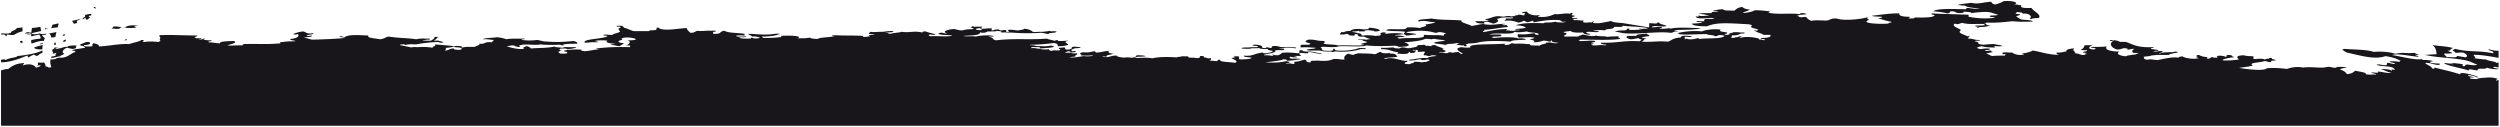 <svg viewBox="0 0 3700 188" xmlns="http://www.w3.org/2000/svg" fill-rule="evenodd" clip-rule="evenodd" stroke-linejoin="round" stroke-miterlimit="2"><path d="M209.194 59.102c.3.013.61.013.929.026 7.832 1.232-4.115 2.239 3.717 3.034 6.231-1.113 13.146-.808 20.532 0 .829-.57 1.917-1.086 3.474-1.457-1.353-1.192-1.756-2.186-1.045-3.114l-.602.04c3.248-1.722-1.403-2.954 0-5.551 16.377-.782 31.705.278 55.853.503.305 1.245-2.922 1.563-3.7 2.517l-.956.08.182.066c.978.358 2.177.808 2.513 1.391l.11-.026h7.43c2.159 1.59-2.867 1.219-3.668 2.027 5.784.238 4.915-1.365 9.252-1.524.403.954-2.065 1.126-1.823 2.014 4.386 0 5.43.874 11.174.517 2.398 1.987-6.147 1.033-3.745 3.034 6.993.106 10.418 1.206 16.759 1.51-.713-3.233 10.992-3.087 20.492-3.538 6.767 3.034-5.899 4.65-9.346 6.558 5.562.596 12.66-.318 22.36 0-.105-.888.403-1.577 1.894-2.014 25.276-.57 30.059.808 53.959-1.007v-2.027c4.673.371 4.872-.464 7.987-.517 2.873-.358 6.678-.636 10.771-.384l-.159-.106c1.497-.106 3.672-.013 3.805-.503-2.447-1.034-9.074-.914-7.473-3.021 10.434-.715 13.367-4.372 11.191-7.075-2.801.596-4.718.596-7.523 0 3.871-1.643 7.881-3.246 14.957-4.041 5.535.901 4.38 4.412 14.835 2.531 2.088 2.756-10.146 1.603-9.301 4.041 3.248.04 5.789-.106 7.479-.503 1.756 2.663-9.545 1.789-11.191 3.524 5.269.424 7.274 1.722 11.191 2.531 13.571-.106 43.696-1.497 48.391-2.531v-.503h-.912c-.513 0-.911-.106-.911-.252v-.013c-2.403-.265-5.208-.437-5.629-1.245 4.38-1.232 4.181.556 7.452 1.007 5.92-4.756 24.723-2.796 35.356-2.517-2.513 4.041 10.389 3.935 16.775 5.551 7.075-.61 7.743-2.968 13.063-4.041 15.731 2.544 27.346 1.868 40.962 4.041 3.093-.676 6.231-1.338 12.997-1.02l-.133.106c1.646-.066 3.159-.119 4.849-.119 1.558.013 2.829.371 2.779.795-.044.411-1.265.755-2.822.755h-.094c-.862-.013-1.795.013-2.779.053-.331.716-5.114.238-5.517.941 2.402.689 8.053.49 13.063.49l.155-.013c-.244-.146-.31-.291-.045-.464 2.36-1.272 4.96-2.928 4.474-4.439l-.159-.477 3.628-.146c1.05-.053 2.004.146 2.159.424.199.291-.558.556-1.58.583l-.198.013c-.05 1.577-2.453 3.167-4.718 4.412 1.066.583 8.589-.57 7.429.623 2.159.238 4.071.689 5.74 1.325.916.344.602.835-.663 1.073-.542.093-1.139.146-1.646.146-.917 0-1.851-.119-2.365-.331-.712-.265-1.755-.596-3.004-.755l.087.053c-8.826.199-23.204 1.736-31.638 3.538-9.302-.398-11.059-.291-16.797 1.007 1.8-1.815-8.341-.981-7.434 0 5.275 1.272 11.704 2.213 16.78 3.524 3.872-1.086 5.297-.358 11.146-.49 1.47-.053 11.859-.795 20.471.994-.514-2.146 5.672-2.491 3.717-5.035 9.23.861 18.979 1.577 27.966 2.531-1.889 2.531-9.677 1.842-13.058 3.021 4.27 1.113-.646 1.961 0 3.524 6.694-.358 5.32-2.928 13.058-3.021-1.308 1.696 3.12 1.842 7.434 2.014 4.071-.08 3.982-1.272 3.718-2.517l.623-.066c-2.114-.344-3.182-.649-4.143-1.113l-.199.159c-3.606-.212-8.031-.172-7.434-1.51 3.187-1.418 4.828-.477 11.153-.49v1.51l-.537-.053c.602.278 1.287.464 2.514.676l-.11-.133c5.981-1.497 9.501-.53 18.603-1.007.933-1.762 7.474-2.014 5.601-4.531 9.351 1.086 7.75-3.67 18.609-2.014 1.353-1.153 1.69-2.583 3.756-3.551-6.231-.159-8.28-1.444-16.818-.994 2.154-2.292 14.172-1.868 20.535-3.034 6.871.49 10.462 1.881 14.859 3.034 3.142-1.325 14.621-.782 26.082-1.02 2.313 1.643-6.033.384-3.718 2.014 8.147.994 15.018 1.033 22.365 0 3.673.517 6.473 1.272 9.252 2.027 18.515 1.338 27.282 1.245 44.707-.503 3.806.821 6.07 2.054 5.58 4.041-11.925.093-16.886.238-21.713 1.378.264.093.646.172 1.049.225.818.106 1.177.371.818.61-.309.159-.956.265-1.603.265-.22 0-.419-.026-.668-.04-1.668-.212-2.712-.623-3.468-.927l1.425-.238-.066-.013-1.802.252c-8.699.238-21.204.464-27.948-.503-12.196 1.921-20.984-1.643-31.639 1.51v.503l-.89.08c.244.119.486.238.642.358.359.199.646.384.961.517.64.252.398.583-.514.768-.403.053-.756.093-1.153.093-.647 0-1.292-.08-1.697-.238-.353-.146-.712-.371-1.066-.57h-.044c-4.27.159-2.027-1.457-5.585-1.51-4.717.053-6.522.927-9.306 1.51 6.236 1.616 15.603 4.704 26.082 3.538-4.27-1.285.557-3.206 3.738-4.028 3.492 1.153 5.766 2.663 5.562 3.524 10.655-1.034 26.569-.451 35.379-3.034-.066 1.603 7.633 1.113 10.638 1.895.867-.04 1.75-.079 2.468-.185h.155l-.227-.199c.785-1.113 9.169-.199 13.019-.49l-.133.093c.961-.053 1.844-.106 2.756-.119 1.558-.026 2.96.305 3.054.716.061.437-1.094.808-2.695.848-.403 0-.823.026-1.198.053-1.116 1.166-7.987.795-9.213 1.934.309-1.1-1.514-1.603-5.59-1.51l.072-.053c-.844.066-1.673.106-2.513.133-.115.013-.248.013-.403.013-.314 0-.646-.026-.956-.066-3.231.901-2.313 3.193 1.961 3.498-6.925.318-6.522 2.849-1.915 4.041 5.336.106 10.213.066 9.346-1.51 1.066-1.775-8.794-1.669-3.719-3.034 3.872-1.312 18.892-2.239 26.033-1.007-5.027.451 1.558 1.855 3.756 2.027 8.397-.768 13.71-2.345 22.321-3.034-3.182.026-4.739-.384-5.58-1.007 17.174-2.146 30.479-2.438 50.236-2.014v-2.531h-5.584c4.54-1.987 7.699-5.565 1.91-7.565 27.994.318 0-7.512-9.344-2.531 5.744 1.921-6.181 2.438-3.712 5.048 1.645.742 2.8 1.59 7.478 1.51-.602 1.868-4.607 2.796-5.612 4.558-6.187 0-6.386-1.643-13.014-1.524-1.673-1.616 4.828-1.033 5.606-2.014-8.992-.53-15.106-1.868-11.195-4.558-5.674-.676-14.931-.689-18.642.517.823.782 5.871.437 3.74 2.027-10.661-.782-8.655.331-18.609.49-4.27-5.777 26.596-5.247 33.512-9.579.513-1.325-7.225-.397-5.623-2.014 4.066-1.139 6.335.411 13.058 0 1.469-2.292 10.014-2.676 11.168-5.061-1.359-2.835-4.668-3.789.977-5.737l.028-.053c-.115-.225-.425-.517-.762-.848-.148-.172-.353-.331-.508-.517-.403 0-.846-.013-1.198-.013-.514 0-1.006 0-1.519-.013-1.287-.026-2.198-.318-2.159-.676.115-.344 1.226-.61 2.519-.596.398.013.845.013 1.242.026 1.381.013 2.829.013 4.076.185l1.0.119.221.291c.293.318.558.596.801.861.492.437.895.848 1.045 1.179l.072.172-.183.106c6.253 1.312 8.861 3.617 14.798 5.008h22.381c.874-2.332 8.948-.146 11.174-2.517v-.49l.757-.08c-.558-.451-.712-.795-.867-1.1l-.138-.252c-.155-.318.651-.61 1.762-.662 1.204-.053 2.248.159 2.447.477l.155.278c.087.199.248.398.447.623 9.611 3.657 27.076-.199 40.095-.808.801 3.206 3.358 4.982 5.584 7.062 7.364-.026 6.072-2.398 11.191-3.021 3.607 1.1 12.063-.583 20.007-.026l2.248-.199c1.711-.159 3.468.093 4.026.543.553.451-.359.927-2.027 1.087l-1.894.159c.916.914-2.199 2.915 1.851 2.968 11.704.318 6.899-3.856 14.886-4.531 6.517 3.538 17.774 2.663 29.794 4.531v2.531c-4.943-.503-9.501-.53-13.019.503.403.556 2.071.782 3.717 1.007l-.199.146c1.713-.146 3.513-.159 5.027-.159 1.756 0 3.269-.013 4.673-.172.889-.119 1.961 0 2.314.238.447.238.044.53-.823.636-2.095.265-4.204.265-6.077.265-1.11 0-2.065.026-3.07.066-.244 2.252 8.39 2.093 16.736 2.001.309-.583-.288-1.431 1.91-1.51 1.514 1.59 7.3 1.669 11.158.503l.185.026c-.278-.411-.636-.795-1.047-1.166-2.757-.477-4.507-1.245-10.296-.874-.801-1.656-5.181-2.292-5.583-4.041 9.411-.026 17.603 1.431 29.799 1.007 5.289-.172 9.743-1.762 16.73-1.007-5.223 2.822-15.152 3.988-26.075 4.041l-.49.053c.756.636 1.352 1.298 1.843 2.001l.504-.04c14.224.133 19.209-.517 27.931-1.51-2.161-.08-2.055-.782-1.843-1.51 12.793-1.007 34.016.199 24.206 3.524 6.376-.146 10.698.477 18.572-1.007.968 1.431 5.833 1.789 11.175 2.027 5.475-3.047 17.631-1.815 25.77-4.452-.954-.026-1.246.026-1.246.026-.756.185-1.962.172-2.625-.053-.689-.199-.57-.503.146-.689 1.604-.384 3.964-.331 6.124-.199l-.172-.185c8.67.822 23.093 0 39.067 1.007.199.795-.252 1.749 3.725 1.51 11.599-1.378 4.269-1.206 5.621-2.517.597-.649 9.147-.331 7.384-1.524-3.221.04-5.74-.119-7.384-.503-1.352-1.537 1.843-1.842 1.803-3.021 6.496.954 10.658-.185 18.996-.026 3.672-.623 7.636-.901 11.056-1.113 1.763-.093 3.526.212 3.924.702.331.477-.809.954-2.558 1.06-3.712.212-6.588.437-9.094.874v.517c4.507-1.259 2.996.662 6.668.954.398-.013.756-.026 1.193-.066 3.791-1.404 12.421-1.524 16.385-2.901 10.552 1.842 18.254-1.881 29.8 1.007 2.002-.464.543-1.855 5.581-1.524 5.554 2.372 10.632 2.623 14.86 4.544-3.513.954-4.679.066-9.279 0-.981 1.298-2.466 1.775 1.803 2.531 9.677-.596 28.17 1.232 31.709-1.007-6.032-1.232-19.871-.344-20.521-3.034 1.511-.106 2.214-.411 1.869-1.007 6.284-.808 7.941 2.133 11.188.504-8.312-1.391-.543-5.856 11.175-6.042 3.566.716 5.369 1.895 11.188 2.014 7.901-1.961 7.039-1.391 16.226-2.001.066-.053.106-.119.199-.185.199-.291.517-.583.795-.888l-.49.04c-2.452-.331-3.42-1.086-3.712-2.027l.61.093c.239-.212.65-.543.795-.901.093-.199.848-.331 1.551-.318.809.04 1.312.225 1.246.437-.172.265-.371.49-.597.716l.106-.026c2.373-.689 8.086-.49 13.031-.49-.358 2.345-6.231 2.199-8.868 2.915-.186.199-.398.437-.543.676-.133.159-.331.331-.451.49l.557-.053c.437.888 3.208 1.153 7.477 1.02 5.833-.941-6.27-1.709 0-2.531 3.42 1.55 8.816-.583 14.847 0 4.242.981-1.882 1.895 1.352 2.875.928.026 1.763 0 2.399-.053 0-1.113 4.07-1.113 7.437-1.312.106.596 2.002.689 1.909 1.351.557.053 1.206.106 1.803.185v-.013c2.519-.172 3.579-.729 7.477-.503v2.517l-.583.053c1.365.146 2.757.212 4.003.252.252.013.477.013.716.026l-.424-.331c-.172-1.895-2.095-1.444 0-3.034 6.694-.146 8.948.941 14.887 1.02 1.869-1.02 8.232-.808 7.437-2.531 8.497.464 12.262 3.485 13.058 4.545 1.047.026 2.028.08 1.829.424 1.445 0 2.89-.093 4.56-.199 2.558-.172 5.515-.344 8.59-.159l-.093-.066c3.911-.451 8.272-.782 11.188-1.51-1.113 1.934 7.676-.424 9.306 1.51-.809 2.173-18.453 1.55-9.306 3.524-5.78-.265-8.073-1.524-13.058-2.014-1.604-.04-3.367.08-5.276.212-1.829.119-3.818.252-5.912.252-.676 0-1.312-.053-1.962-.08l.133.119c-20.932.278-23.252-.57-33.751-.914-.199.026-.451.08-.676.08-.133 0-.172 0-.239-.026-.398 0-.848-.013-1.312-.026-1.498-.04-3.288-.093-5.25-.331l.239.212h-5.581v-1.524l.199-.146c-2.068-.172-4.003-.398-5.713-.662-.053.013-.053.026-.106.026l.053.278-.358-.199c-2.147.517-4.627.676-6.827.676-.795 0-1.511-.026-2.214-.04l.066.066h-5.554c-.689 1.616-8.073 2.928-11.188 1.02 2.32 4.664-11.652 4.902-24.219 5.551 4.772 1.563 11.454-.133 17.949.914.888-.106 1.803-.225 2.89-.344l-.332-.066c5.435-1.259 21.847-2.107 24.206 0-1.153.702-7.185.08-7.49 1.007 8.047.517 4.666 4.12 11.255 5.048 26.075-3.326 51.395-.384 74.448-2.531 3.539 1.391 9.147 2.226 13.057 3.538l.398.026c-.199-.212-.398-.45-.597-.702-.133-.291.597-.57 1.67-.623 1.087-.04 2.161.159 2.32.451.119.199.239.371.345.53 3.871 1.139 18.228-.981 14.423.318-8.816 1.51 2.2 3.988 0 6.055-4.308.689-6.191 2.014-14.887 1.524.066-2.04-.557-3.909-5.581-4.558-10.632 1.153-20.852 2.411-35.315 2.531v.517c1.988.265 6.747.159 9.147 1.444.915.026 1.962.026 2.983.026 1.485.013 3.049.04 4.666.119l-.146-.08c10.632 1.153 15.218-1.921 18.665-1.02-9.531-.133 1.352 1.259 0 2.014-2.651 1.524-11.891 1.683-20.468 2.531-3.075-.994.04-.662 0-1.961-.875-.013-1.79-.026-2.718-.026-1.511 0-3.142-.04-4.838-.119l.146.093c-4.878-.305-6.721.199-5.634 1.51 8.047-.914 14.728 3.299 26.075 1.51-.292 1.259.955 2.093 3.672 2.517 3.579-1.842 10.751.45 13.111-1.51.013-1.192-3.301-1.484-1.896-3.034 3.513.119 4.07-.556 7.437-.503 3.712.358-.49 2.822 3.712 3.034h4.123c.557-.305 1.193-.596 1.816-.888.849-.371 1.657-.768 2.293-1.192l-.756.066c-.133-.888.424-1.563 1.869-2.027 5.674-.371 6.787.517 11.188.517 1.312 1.855-6.562 1.259-9.319 2.014l-.106-.08a24.541 24.541 0 01-2.28 1.192c-.994.424-1.922.808-2.558 1.298l1.206.106v1.524c4.03.318 5.899-1.444 5.581.503 3.566.199-4.162 1.497-7.424 1.51.477-1.153-.477-1.895-3.765-2.014-.795.954-3.977 1.259-3.712 2.517 9.982-1.259 8.166 1.63 16.769.503 3.765 1.868-3.818 2.305-1.869 5.048-6.986.053-6.323.914-9.332 1.007 6.814.927 16.438-1.113 22.35-2.014 2.253 1.047 13.614.371 13.018-1.02-6.787.636-15.444.596-18.559 0 4.693-.742-6.032-2.57 3.672-4.531 8.816.874 10.91-.451 16.783-1.51 2.572.305.305 1.934 3.712 2.014 10.128-.875 9.266-2.027 18.599-2.531-3.115 1.696-1.113 3.657 5.634 4.041-1.273 2.001-11.851 1.51-9.346 4.544-2.558.013-4.109-.238-5.541-.517l-1.286-.106c.345.185.636.371.955.556.331.199.636.398 1.047.596 11.692.716 9.028-2.478 19.739-2.04.106 1.987 5.886 2.438 11.162 3.021 4.003-1.113 7.079.066 12.395 0 .716-.265 1.418-.517 2.161-.755 1.352-.437 2.585-.861 3.42-1.378l-1.193.106c-.066-.676.835-1.1 1.79-1.51 6.681-.106 11.202.344 13.111 1.51-4.109.172-6.761.716-12.103.543-.941.424-2.002.795-3.115 1.153-.888.291-1.71.596-2.492.927l.941-.093c9.889-.066 19.553-1.206 26.075.503 9.743-2.319 22.311-2.385 35.381-1.51l.199.185c1.843-.742 4.666-1.06 7.225-1.232-.04-1.02 6.628-.199 9.306-.477 2.598.318.239 1.948 3.712 2.027 6.469-.411 7.172.755 13.057.503 0-.477 1.299-.596 1.723-.941v-.291c-.066-.437-.119-.782.04-1.126.199-.424 1.604-.729 3.208-.689 1.591.053 2.757.451 2.506.875-.08.238-.08.49 0 .888v.278c6.085.358 3.208 2.332 11.162 1.007-2.214 1.563 1.79 2.769-3.765 4.028 6.469-.398 7.185.755 13.005.517l.159-.013c-.199-.08-.265-.159-.265-.238-.04-.543.106-.888.305-1.259.212-.291 1.206-.503 2.254-.464 1.113.053 1.869.318 1.763.623-.133.238-.252.517-.292.914 4.07 1.881 15.059 1.908 22.165 2.968 5.833-2.637-3.182-5.048-5.594-7.075 2.718-.278 4.56-.782 5.594-1.51l1.326-.119c-.371-.08-.729-.172-1.034-.252-1.008-.238-2.015-.464-2.479-.742-.331-.185 0-.397.676-.49.689-.08 1.511 0 1.803.185.239.119.901.278 1.617.45l-.066-.053c9.028-.238-1.153 4.704 7.477 4.558 7.145-.278 14.436-.464 14.887-2.531-3.99-.927-12.66-.596-11.149-3.021 13.19 1.246 16.464-3.736 27.878-4.544.252.609.597 1.192 3.712 1.007l-.106.106c3.871-.424 8.192-1.245 10.062-2.292.835-.464 1.087-.927.835-1.391-3.871-.411-7.026-1.02-7.026-2.478l.199-.185c-.848.026-1.71.053-2.717.053-2.757 0-6.072-.146-8.67-.649l-.623-.146-.332-.199c-.212-.172-.477-.344-.756-.503-2.638.265-5.276.265-7.702.278-1.405 0-2.717.026-3.964.08-1.803 1.391-10.658.543-14.529.265-.292-1.418 4.534-1.457 9.293-1.524l.451.119c.186-.053.517-.119.782-.146 2.651-.331 5.316-.331 7.967-.331 2.267-.013 4.335-.026 6.032-.252.305-.331.013-.702-.756-1.047-1.047-.451-2.744-.755-4.454-.782-1.67-.04-2.983-.424-2.824-.888.106-.464 1.617-.835 3.261-.782 3.725.08 7.119.662 9.2 1.563 1.816.795 2.267 1.696 1.352 2.517.451.225.862.464 1.273.716 1.392.199 3.407.291 5.674.265.53-.822-2.718-1.232 0-1.444 1.683.278 6.774 2.067 7.423.994-.649-1.153.318-1.934 1.843-2.504 9.306-.662 7.954 1.55 14.94 1.51l-.159.106c4.984-.636 11.016-.556 18.055.344l.676.066.809.543c.398.238 0 .556-1.008.662-.239.013-.437.026-.729.026-.716 0-1.379-.119-1.67-.305l-.305-.159c-5.634-.702-10.194-.768-14.065-.305l.239.013c.782 1.404-6.96.477-7.424 1.524 4.865-.133 7.98.172 7.424 1.51-1.604 1.1-11.904-.185-13.031 1.007l-.597-.04c.769.782.53 1.59-.795 2.358-2.399 1.338-7.384 2.266-11.666 2.769-.119.954-5.037.623-3.699 1.974 6.655-.291 9.001.596 13.005 1.02 2.585-1.153-4.799-1.908 0-2.027 1.233.676 3.99.941 7.463 1.007 2.651-.967 4.918-2.027 5.607-3.524 9.505-1.285 19.898.225 24.18.503.583-.199 1.047-.398 1.564-.61.398-.172.848-.331 1.286-.49l-.955.093v-1.02l.663.026c-1.153-.583-1.312-1.298-.212-2.04.464-.331 1.935-.517 3.221-.371 1.312.133 1.962.53 1.445.875-.239.159-.371.331-.371.503 2.598.026 3.394.57 6.403.517l-.252.185c5.435-.636 9.916.331 13.866 1.219 2.519.556 4.825 1.06 7.185 1.192.822.053 1.432.278 1.206.517-.133.199-.795.344-1.538.344-.106 0-.199-.026-.305-.026-3.168-.172-5.872-.782-8.55-1.378-3.831-.848-6.668-1.378-9.743-1.166v1.63c-5.568.358-6.787-.464-10.91-.503-.146.08-.384.146-.557.225-.729.278-1.485.556-2.36.848l.809-.066c-.928 1.59 3.367 1.789 1.829 3.538h-9.266c0 1.007 5.037.636 3.685 2.014-5.926.424-7.079-.437-9.346-1.007-1.365 1.285-2.678 2.305 1.909 3.021 5.276.08 12.792-.424 13.018 1.02-7.437.503-11.175 2.001-20.468 2.001.504-1.312-.689-2.16-5.568-2.001-2.757 2.001-16.464 2.981-26.128 4.531 17.737.583 21.661-.093 31.696-2.014.371.57 2.068.782 3.725 1.007 3.115 1.895-8.696 2.292-3.725 3.034 3.977-1.722 10.115 1.086 11.202 0v-3.034c7.503-.305 10.062-1.961 14.887-3.034 5.926.49-1.1 3.816 9.279 4.041-.597-1.166.265-1.934 1.869-2.531h3.672l-.013.08c3.182-.451 6.986-.172 10.009.093.504.04.994.066 1.564.119l-.318-.291c6.946.848 13.415-.888 16.73-2.517 8.842-.689 12.222 1.59 16.783.517-1.498-2.902-.543-5.83 5.541-8.585 1.71.888 4.202 1.577 7.423 2.014 1.299-1.166 4.812-1.736 7.477-2.517 7.384.636 16.663-.026 24.206 1.524 3.897-.967 4.189-2.902 9.332-3.551-.212 1.683 3.539 2.305 10.499 2.054.159-.133.371-.238.53-.384.186-.159.822-.238 1.445-.185.583.053.915.225.689.384-.212.212-.57.477-1.193.755l1.034-.093c9.85-.133 8.908 2.623 11.175 4.544-4.6 1.537-17.326.875-20.242 2.875.597.08 1.246.159 1.909.225a88.887 88.887 0 011.975.265l-.411-.344c11.772-3.233 21.674 4.12 31.683 3.021.795 2.067-6.125 2.054-3.738 4.558 1.445.106 3.619.013 3.685.49h3.791c.398-1.577 7.317-1.365 5.554-3.524 5.144-.106 9.054.119 10.883.914.49-.053 1.047-.133 1.776-.265 1.631-.252 3.672-.556 6.151-.477l-.133-.172c1.418-.662 7.225-2.676 3.659-3.034-4.348-1.232-3.447.768-9.293.517-2.201-.119-2.187-.822-3.142-1.298-1.683.159-3.314.45-5.077.782-2.505.45-5.395.98-9.028 1.166-.133.013-.292.013-.464.013-1.153 0-2.187-.212-2.386-.543-.265-.358.61-.715 1.962-.782 2.598-.133 4.852-.543 7.132-.967 2.837-.503 5.7-1.02 9.399-1.113l-.265-.291h9.319c1.1-1.895 7.45-2.358 13.018-3.021-.384-.57-2.002-.782-3.738-1.02-5.713-.371-3.513 1.391-9.28 1.02-.782-.649-2.399-1.033-5.581-1.02-1.113-2.146 1.352-3.325 1.843-5.048-3.553-.941-4.679-.04-9.306 0-3.646-.344.49-2.796-3.752-3.021-.331.609-2.028.318-3.699 0l-.212-.185c-.676.225-1.26.45-1.856.715l.199-.026c.331.596 2.956.556 5.568.503-2.466 1.166.305 3.776-7.437 3.538-3.075-.013-1.047-1.404-3.712-1.524.782 4.571-11.454 2.743-18.599 2.531 3.473-.08 1.113-1.709 3.712-2.014-11.52-.742-11.613-4.598-26.049-4.545V70.735c7.941.305 12.302-.344 18.599-.503 1.896 1.775 3.195.941 7.45 1.524 3.579-.212 1.445-1.961 7.503-1.524 2.625.119 3.115.835 5.541 1.02l-.093.106c1.312-.066 2.558-.106 3.844-.119 4.852-1.206 12.461-1.656 11.149-4.531 4.295.159 7.119-.08 9.306-.503 3.844.888 1.617 1.55 3.765 2.027 1.153-1.524 3.884.477 7.384 0-.318-1.1 1.551-1.63 5.607-1.524 2.784 2.107 8.166 3.511 13.018 5.048-9.213.782 10.3 3.803-1.856 5.551-.225-1.245-6.138-.106-5.607.503 5.965-.437 7.079.437 9.306 1.007v.04c.862-.08 1.737-.185 2.651-.252l1.286-.106-.172-.185c.756-.636 2.373-1.033 5.528-1.007.265 2.358 4.282-1.033 11.241 0-.756 1.153 2.824 1.126 1.988 2.319.636.133 1.246.238 1.909.358l-.225-.159h1.047c.252-.053.464-.106.663-.185-2.267-2.703-15.682-7.433-1.71-9.897 4.03.901 8.564.888 13.071.49-4.918-5.949 32.81-4.014 50.228-5.538 4.613.662-3.354 1.51 1.869 2.014 5.66-.331 7.371-1.709 9.306-3.034.066.649 3.089.49 3.646.967 1.312 0 2.718 0 4.123-.026 4.865-.066 10.367-.133 14.595.795v-.212c9.452-.093.398 1.709 7.477 2.014 7.158.344 6.602 0 11.162.503 1.14-2.531 11.003-2.491 9.306-4.545 1.445-.106 3.672-.013 3.712-.49 6.284.225 9.77 2.69 14.914.49-5.899-.212-10.592-.755-9.412-2.888-.65-.106-1.379-.252-2.121-.384l.358.238c-.305.61.318 1.444-1.869 1.524-2.797-.583-4.534-1.457-9.319-1.524-3.738 1.206-7.211 2.438-14.887 2.544 4.202-2.65-1.339-3.034-5.568-4.545 3.248-.451 5.727-1.139 7.424-2.027-4.931-2.252-20.985-.066-24.193-.503.106-2.557-2.399-2.875 0-5.048 11.666.994 15.749-.45 24.193-1.51.212 1.298.331 2.597 5.581 2.53 2.996-4.028-13.734-2.676-16.756-5.061-6.297.874-12.66 1.974-18.387.57h-.265c-2.068 5.18-29.098.503-37.251 3.975h16.809c-.146.875.424 1.59 1.869 2.027-2.108 1.457-13.641.344-14.914 2.014.411.57 2.121.795 3.765 1.007 9.677-1.02 31.351-1.828 35.355 1.007 3.606-.901 11.44-.133 11.149 1.524-7.596.967-21.316.265-22.363 3.021-12.978-1.206-32.823-1.616-44.634.503l-.398-.133c-4.229 1.669-11.44 2.213-18.824 2.478l.557.185c-.411.715-3.009.848-3.699 1.51l-.239.013.756.119.239.133c.756.358.968.768 1.114 1.192l.133.238c.133.291-.649.57-1.737.609h-.265c-.981 0-1.816-.199-1.962-.477l-.119-.238c-.106-.212-.252-.411-.345-.57-5.356.146-6.854-.742-10.632-1.02-.093-.861 1.471-1.285 3.778-1.51l.915-.08c-1.339-.384-3.022-.742-4.812-1.02l.119.08c-5.382 1.895-13.111.371-16.756 3.034-3.38-1.59-13.177-1.471-16.756-3.034 1.737-2.398 13.575-2.04 16.756-4.028-4.494-.795-11.533-.901-14.86-2.014l.106-.106c-1.22.066-2.558.106-3.937.146-1.71 1.245-5.78-.729-11.082-.04-5.899 2.743-17.644 3.909-29.628 5.021-.119.133-.278.278-.385.411-.106.119-.186.252-.265.358.663.106 1.418.199 2.267.318l.782.106.239.238c.292.252.689.517 1.113.795.981.623 2.095 1.338 1.79 2.107l-.053.185-.53.132c-.649.185-.888.384-1.206.61-.172.159-.371.318-.703.477l-.583.225-.968.013c-1.034.026-2.108.172-3.261.318-1.564.199-3.235.411-5.276.411-.53 0-1.074-.013-1.644-.053l-1.087-.066-.385-.291c-1.007-.742-3.248-1.179-6.946-1.378l.186.146c-15.868.543-27.056.795-40.18-.437-.451.079-.941.185-1.339.252-.756.133-1.631.291-1.79.358l-.437.305-1.206.093c-3.261.252-6.668.344-9.982.344-3.235 0-6.39-.08-9.505-.146-6.138-.146-11.944-.291-17.644.106l.159.133c-4.825 1.828-15.921.636-24.166.503 0 .517-1.564.609-1.896 1.007.597 1.192 2.956 1.908 1.896 3.538l-.888.08c3.261 1.418 8.67 1.431 14.502 1.259.318-.159.663-.305 1.273-.411.835-.146 1.604-.278 2.002-.331-.358-.702-.451-1.259-.464-1.855 0-.185.557-.344 1.22-.344h.04c.65 0 1.246.159 1.246.344.027.583.106 1.086.424 1.762.888.053 1.644.199 2.161.411 14.012 1.166 26.075-.927 32.902-3.405l.968-.331 1.432.04c1.259.026 2.413.093 3.619.185.703.04 1.511.093 2.267.106 1.445.066 2.466.424 2.307.822-.199.397-1.551.676-2.996.623-.915-.04-1.909-.08-2.837-.146-.477-.04-.955-.066-1.432-.093-7.662 2.623-17.764 4.028-28.289 4.028-3.022 0-6.178-.172-9.253-.411-.318.04-.848.133-1.511.252-.358.066-.689.066-1.047.093-.119.093-.252.185-.358.265-.292.159-.848.265-1.511.265-.159 0-.358 0-.61-.026-.756-.093-1.193-.344-.888-.57.133-.04.133-.093.199-.146-.066-.013-.212-.04-.345-.08-1.604.053-3.235.08-4.918.08-4.627 0-9.213-.291-12.488-1.471-6.721-.066-15.377.384-19.089-.49-.583-2.504 12.726-1.259 13.057-3.538-9.319-.517-11.944-1.219-22.377-.503.239-1.444-1.008-3.299 1.882-4.028h11.149c-.04-.702.875-1.1 1.869-1.51-2.147-1.272-7.424-1.683-7.477-3.538-.239-1.245 2.916-1.55 3.765-2.517 11.666-.49 10.817 1.948 24.166 2.014-.212 1.457.994 3.299-1.856 4.041 8.882 1.59 15.377.702 22.35 2.517l-.053.053c6.032-.331 12.063-.225 17.936-.093 5.939.146 11.573.278 16.849-.08.782-.252 1.882-.451 3.089-.662.159-.026.424-.08.61-.119-.941-.398-2.452-.636-4.931-.61.278-1.948 7.596-1.987 9.306-3.538-1.153-.888-10.539-2.133-5.581-3.034l.623.066c-.875-.278-1.67-.411-2.519-.53-.623.04-1.273.106-1.829.146-.994.093-1.803.172-2.638.185-.756.026-1.405-.119-1.524-.331-.08-.212.57-.384 1.259-.411.504 0 1.22-.079 2.015-.146.769-.066 1.604-.146 2.519-.199l.451-.04.398.053c1.193.133 2.452.331 3.672.716h3.155c.451-.384 1.604-.583 3.765-.503l.689.066c-.915-.45-1.445-.874-1.829-1.391l-.756.305c-2.267-1.02-4.428-2.067-7.238-2.955-1.06.08-2.134.133-3.182.133-.345 0-.676-.013-.994-.026l-.862-.026-.61-.172c-2.492-.676-2.757-1.577-2.996-2.319-.318-.994-.517-1.285-2.877-1.351l.159.159c-4.958-.159 1.75 2.835-5.581 2.027-6.92.186-3.46-2.438-9.346-2.53-.411.901-3.168 1.153-7.424 1.007-4.216-1.087 1.564-1.709 0-3.524 2.744-.08 6.575.159 7.331-.45h-.795c-.61 0-1.167-.146-1.167-.305 0-.172.557-.305 1.167-.305h1.034c.477-.503 2.877-.503 5.342-.464.65-.252 1.498-.543 2.757-.848l-.795-.146c2.85-2.213 11.546-2.928 18.625-1.524l-.053.08 1.259-.066c2.121-.119 4.136-.238 6.085-.464.053-.013.146-.013.252-.013l-.093-.026c-.106-.888.424-1.577 1.896-2.027 7.251.556 12.05 1.789 14.887 3.538.888 1.298-6.588 2.849-9.332 1.497 4.255-.424-5.541-.742-7.212-1.391a134.559 134.559 0 01-5.316.398c-.146.013-.305.026-.504.026v1.471h-7.397c-3.553-.119 1.008-.822-1.909-.994-1.445.676-4.202.994-8.139.994-.384.119-.689.238-1.047.358 0 .026-.04.04-.106.053v.106c1.657.861 6.628.848 7.384 1.934 5.7.371 6.138 1.775 6.429 2.65.159.451.265.861.756 1.153.451-.013 1.021-.053 1.869-.106 4.52-.967 14.131-.344 17.061.424l-.066.066c1.047-.066 2.134-.146 3.142-.199 1.339-.08 2.585-.133 3.646-.238 1.365-.451 2.254-.914 2.757-1.365-2.824-.954-.888-2.054.08-2.637l.438-.278c.729-.451 2.678-.649 4.361-.464 1.67.185 2.466.715 1.71 1.179-.133.093-.331.212-.557.318-.172.119-.623.384-.822.57h1.14c.332 0 .636.026.888.053l.026-.04c6.032-1.285 22.509-1.537 26.142.503-4.229.556-9.372.848-13.084 1.524l-.464.053c.49.146.968.291 1.458.424 8.126-.252 10.618 1.007 13.893 2.04-3.301.742-7.278-.318-11.175 1.007-.04.861 1.445 1.298 3.738 1.51 11.864-1.908 29.549.702 35.381-3.021.994-.729-2.187-2.61 1.843-2.517 1.922.318 6.456.305 13.018.503l-.172.159c3.619-.543 7.676-.172 11.281.172 1.379.106 2.625.238 3.805.291v-.119c-1.18-1.842 1.273-2.69 3.712-3.538-4.812-.199-5.594-1.497-11.175-1.51-2.903.04-1.419 1.285-5.554 1.007-11.97-3.511-26.645-4.041-41.705-1.192-.477.384-.756.861-.663 1.325l1.405-.133c4.149.888 12.236.742 12.991 2.517-6.522.08-8.351 1.444-14.887 1.524-2.492-1.524-5.21-2.663-2.201-4.332.106-.437.358-.861.795-1.219h-.437c-9.611-1.63-18.692-.291-27.945-2.014 1.723-3.392 16.637-.782 27.945-2.014 1.909-.676 1.843-1.881 3.738-2.544 8.299-.212 13.561.371 18.625 1.02 2.108-1.934 13.005-2.478 7.424-5.048 5.581-1.166 13.442-1.736 14.913-4.028-8.816 1.219-14.449-3.339-24.219-.503-5.024-3.723 12.58-3.299 18.612-4.558 12.766 2.637 30.304 1.537 44.674 3.034-2.532 3.008 10.725 5.287 14.887 8.069 7.569-1.418 10.592-2.08 16.796-3.008 7.874 1.934 16.04 1.1 26.062 0l-.292.199c1.551-.159 3.009-.305 4.6-.384.915-.053 1.79.106 1.922.344.172.225-.424.451-1.273.503-1.206.066-2.333.172-3.473.291l.384.04c.689.583 2.24.967 4.998.994.159-.106.252-.212.424-.331.225-.159.822-.252 1.432-.199.623.053.928.225.756.384-.265.225-.623.477-1.233.768l1.008-.106c-.384.967 2.174 1.113 1.909 2.014-12.859.795-25.651 4.067-35.355 4.041 1.472 1.762-2.797 1.948-1.869 3.538 14.091-2.239 19.712-4.385 35.315-4.531 2.625 1.139-4.746 1.881 0 2.014 4.534-.212 4.07.914 9.346.503l-.066.106c.623-.04 1.312-.08 1.975-.093v-.013c1.67-1.471 6.827-.146 7.41-1.007.742-1.219-8.497.278-5.607-1.51 4.454-.835 12.421-.702 14.913-2.027-1.935-2.001-6.681-3.246-14.913-3.538 8.908-3.591 24.299-3.657 40.989-3.021 2.81-2.16 9.174.053 18.599-2.517-.703 1.524 6.098 1.033 9.346 1.51 2.651-.291 4.481-.782 5.541-1.51-7.901 1.338-5.766-.941-9.293-2.027-14.595-1.338-27.984 1.298-37.224 3.021-5.064.371 1.352-2.372-3.699-2.014-1.763.901-4.229 1.577-7.477 2.014-1.869-.676-1.763-1.868-5.594-2.014-1.882 1.007-3.221 2.16-7.424 2.531-4.521-1.563-10.433-3.988-20.521-2.531.65-1.179 2.983-1.895 1.869-3.538 5.7.026 12.315.305 11.175-1.51-.305.026-.53.053-.848.053h-.371c-2.254 0-4.255-.119-6.151-.252l-.066.199-.106-.212c-.066 0-.159-.013-.252-.013-.013 0-.013-.013-.106-.013-2.492.212-6.27.397-7.49.45-.119.013-.252.013-.424.013-.398 0-.769-.04-1.14-.08-1.485 1.033-6.032 1.259-7.212 2.385 4.322 2.08.358 5.657-5.607 6.558-2.187-.927-4.878-1.709-7.45-2.517l.159-.146a103.764 103.764 0 01-4.003.199c-.636.026-1.14.066-1.723.093v2.372c-8.67 0-13.031-1.179-13.031-3.524h11.162l-.172.146c1.047-.053 2.161-.106 3.195-.146 1.339-.053 2.585-.106 3.765-.199 5.037-.861-3.977-.927-3.089-2.835 8.696-1.113 13.15-6.108 24.962-3.736 1.909-.106 3.606-.199 4.945-.291l-.119-.013c-1.22-.782 7.835-.808 7.556-.119.623.04 1.233.04 1.882.053.53-.49 2.983-.477 5.448-.437-4.918-1.298 3.606-.716 3.765-2.014 4.375-.437 8.007 1.762 9.28.503-.225-1.246-.225-2.438 1.869-3.021h-5.568c.252-1.298 2.718-1.974 7.437-2.027 1.113 2.835 7.225 6.625 18.639 5.048.742 1.219-3.42 1.086-1.882 2.531 11.984 1.338 19.354-1.895 24.153-4.041 6.84 1.153 15.298-1.895 22.417-.517l.133.133c.464-.291.822-.596 1.047-.954.159-.238.994-.397 1.869-.358.862.04 1.445.265 1.339.503-.345.49-.901.875-1.472 1.259l.795-.066c-2.108 1.484-1.087 1.868 3.699 2.517.915 1.59-5.727 1.139-3.699 3.021 1.352.822 9.081-.106 7.41 1.524-2.784.08-6.827-.185-7.41.503 3.049.013 1.021 1.391 3.699 1.51 6.469-.398 7.159.755 13.058.503.093 1.709-3.354 2.16 1.843 3.034 5.926.305 5.766-.954 9.319 0 3.486-2.769 6.191-2.014 1.856.503 11.904 1.431 16.173-1.034 24.206-2.014l.093.013c.49-.291 1.326-.543 2.293-.768l3.659.609c-.57.106-1.114.225-1.591.344 3.155.875 9.584 1.656 15.444 1.934l39.782 6.545c.04-2.16.093-4.253.172-6.346 3.288.199 6.867.411 10.91.689.199-.782-.278-1.749 3.712-1.51.53 2.544 8.325 3.114 11.149 5.035-6.164 2.451-19.977-2.186-22.297 2.014 5.965.133 7.874-.888 14.86-.503 3.102 1.603-6.893 2.08-1.869 2.531 11.082.477 12.925-1.895 14.914 0 10.168-2.822 30.185-.927 44.701-1.007-5.7 3.008-24.962 2.319-39.12 3.034.504 1.034 5.024.981 5.581 2.001-8.02-.477-5.409 1.895-11.162 2.027-15.483-2.199-43.229 1.683-63.352 1.007-10.459-.358-14.33-2.743-18.599-2.517 1.472-1.643 6.814-2.186 14.9-2.014.119-.305.278-.61 1.882-.503l.331-.053c-.093-.053-.199-.133-.199-.212 0-.344.212-.636.504-.914.159-.212.331-.411.385-.649.146-.252 1.021-.45 1.949-.411.968.013 1.631.252 1.591.517-.159.278-.345.517-.517.755-.159.159-.265.305-.358.451h.066c2.426.808 14.715 0 18.599-.503v-.265a230.681 230.681 0 00-1.869-.119c-.371-.013-.795-.04-1.18-.066-.636-.04-1.021-.212-.835-.371.133-.172.729-.278 1.352-.225.398.013.782.04 1.153.053 1.18.079 2.453.172 3.725.331l-.464-.344c4.242.146 7.026-.119 7.397-1.007-12.792-2.398-29.495-1.987-37.224-3.538 1.114 3.18-8.166 1.232-12.991 2.014.716 4.107-11.281 1.63-13.031 5.061-6.456-.901-14.45-.477-18.029.782 2.108.172 4.123.265 5.607.225 1.551-.053 2.916.265 3.062.676.159.424-.955.782-2.506.835-.424.013-.941.013-1.379.013-3.314 0-6.628-.291-8.696-.517h-4.176c-.106.305-.265.596-1.856.503l-.411-.04c.345.278.623.556.875.821 1.008 1.034 1.631 1.497 3.685 1.59 1.365.053 2.28.397 2.015.768-.212.331-1.206.57-2.453.57-.133 0-.252-.013-.384-.026-5.541-.252-6.721-1.59-7.649-2.57-.225-.225-.384-.437-.623-.623-2.134.133-4.322.252-6.429.252-3.115 0-6.111-.212-8.749-.835l-.557-.185c-.862-.464-1.511-.874-1.882-1.245h-1.604c-3.858.49-8.882.636-9.346 2.027 11.679 2.107-3.142 4.173 1.869 6.055h20.468c.026-1.51 4.878-1.722 5.607-3.034 6.337.835 13.667 3.803 20.468 1.524 4.322 1.802 10.791.305 16.783 2.014 3.646-.848 11.639-.556 16.756-1.007-2.943 2.358 1.525 1.669 1.843 4.041-15.974 2.279-38.868.954-59.548 1.007-.331.583.225 1.404-1.816 1.497v.517c9.77.57 17.26-1.365 24.14 0 1.935 2.213-6.297 1.656-5.594 3.538 8.749-.199-.504 1.683 0 2.014 3.009 1.974 9.982.636 13.005.503 4.003-.159 10.592 1.126 9.346-.503-4.428-.49-9.12-.875-7.463-3.034 24.723.676 33.433-3.591 56.432-2.093 1.644-.782 3.142-1.789 3.155-2.941-4.308.146-2.095-1.471-5.621-1.524-3.924.464-5.475 1.537-11.122 1.524-4.056-1.206-7.636-3.087-3.791-5.048h13.071c-1.167-2.849 10.247-2.279 14.874-3.538.186 1.656 5.316 1.934 3.765 4.041-5.051.318-8.696.994-11.175 2.014 1.803.861 6.164 1.02 7.41 2.027-1.776 0-2.147.371-3.539.477 0 1.206-1.352 2.398-3.871 3.551 17.167 1.047 21.25-1.391 39.106 0 6.151-2.014 7.132-5.472 18.599-6.055l.199.026c.199-.742.597-1.881 3.473-2.531l.663-.119c2.877-.291 5.475-.026 7.503.172.888.119 1.75.199 2.506.238 1.405.04 2.453.411 2.28.795-.225.397-1.564.676-3.036.623-1.312-.053-2.558-.172-3.672-.291-1.405-.159-2.36-.252-3.208-.212-.597.225-.928.649-1.087 1.06 3.301.742-1.71 2.279 1.803 2.769.411-2.425 3.248.848 9.332 0 4.825.08 8.935-2.57 11.162-1.524-1.869.013-2.333.875 0 1.02 13.893-1.563 33.221.305 37.224-4.544l.689-.146-.265-.066c-1.312-.199-2.757-.477-4.096-.848v.053c-8.299-.715-4.865 1.709-11.215 1.51.225-2.08-10.009-1.325-11.162-3.034-12.845-.212-30.954 1.404-40.922 0-3.672-.503 2.492-2.372-3.765-1.007 6.681-2.703 25.93-4.571 37.277-3.034 4.361-2.252 19.354-4.386 27.878-2.517-3.566 2.517 2.691 3.087 9.346 4.041 1.113 1.656-3.036 1.908-3.646 3.114.61.146 1.326.291 2.002.424h1.644l.292.106c1.153-.437 2.625-.755 3.897-1.034l-.477-.093c-1.538-1.921 5.448-1.537 5.607-3.021 5.873.344 7.609-.066 9.28.503l-.106.093c1.617-.066 3.182-.146 4.825-.106 1.604 0 2.85.358 2.797.782 0 .437-1.193.795-2.903.768-.941 0-1.922.026-2.903.066-1.975 1.51-7.967 3.458-14.012 2.531-.053.013-.119.04-.199.053 4.56 1.232-4.653 3.511 3.221 3.882l-.04.026c.703-.093 1.352-.172 2.002-.265.239-.517.822-.927 3.579-.768v.106c1.087-.384 2.095-.755 2.89-1.139.53-.252 1.803-.358 2.81-.212.954.159 1.326.49.729.755-.888.451-1.962.835-3.009 1.206.623.119 1.312.225 2.187.318v-.026c7.172-3.538 32.77.729 26.035 2.531 5.873-.848 7.636 1.868 9.319.49 1.644-1.934-8.1-.808-5.541-3.021 13.575.371 15.987-2.955 13.018-4.531h-9.319c-2.399-2.04-8.683-3.034-11.175-5.061l.186-.093c-1.697-.212-2.718-.61-3.447-.901l2.837-.49c.345.106.65.225 1.034.344 9.12-1.974-8.948-3.352-8.06-5.909 2.426-1.471 1.485-2.902-3.685-3.538-29.959-1.577-46.596-3.286-61.483 3.021-12.037-.093-21.581-.861-22.337-4.028 6.244-.159 11.745-.517 14.927-1.51v-.517l.265-.053c-3.182-.199-5.051-.278-5.965-.291-1.405 0-2.453-.331-2.399-.689.093-.371 1.259-.662 2.625-.636 1.71.027 4.242.146 7.516.358l-.225-.185h1.896l.384-.04-.026-.013c-1.273-1.113-1.113-2.133.464-2.928l.398-.199.782-.106c2.744-.331 5.939-.225 8.259-.133h.265c1.684-.212 2.917-.543 4.335-1.06v-.066c-8.405-1.563-25.691 3.047-27.918-2.531 9.942.53.451-1.06 5.581-1.51-1.193 1.828 12.103.305 14.887 0-5.767-.954-12.686-2.557-16.756-2.531 6.562-1.471 12.713-.517 20.494-.994-2.877-2.478 6.854-1.524 9.319-2.53-.557-1.034-8.259-.119-7.424-1.524 5.873-.238 7.755-1.59 14.874-1.51-.08 2.12 6.39 1.789 16.769 2.014 1.975-2.305 4.706-4.439 11.149-5.538 1.988 1.815 4.838 3.405 11.202 4.041-1.233 1.881-11.745 3.856-9.346 5.048 7.636-.808 13.495-2.067 16.756-4.054 9.956-.159 15.338.914 22.364 1.524.424.954-2.108 1.113-1.909 2.014 11.613 3.061 33.194.371 44.727 2.027l-.119.093c.649-.053 1.312-.106 1.962-.172-.716-2.279 9.942-1.113 9.346.583-3.566-.119-4.109.556-7.477.503l.146-.119a62.992 62.992 0 00-2.055.199c-.278.888-4.998.596-3.672 1.934 1.167.04 2.201.08 1.869.503h-.49a91.572 91.572 0 001.153.61l.292.185c4.136 1.179 5.607-.662 10.234.225 1.418 2.12 3.579 4.067 7.424 5.538 6.429-1.497 12.792-.503 22.324-.503 6.363-.623 5.117-3.325 14.914-3.034 11.321 3.948 36.813 1.047 46.517-2.001-2.333 2.199-.53 2.239 1.896 4.028-14.436 4.876 12.726 6.598 27.626 5.565.623-.278 1.498-.61 2.545-.981l-.424-.04c.159-.305.292-.61 1.882-.503l.371.106c.08 0 .225 0 .345-.013.49-.424.543-.861.278-1.285-7.901-1.431-13.707-3.405-19.606-5.366 2.757-.45 7.212-.411 5.607-2.014-5.475-.358-13.15-.146-14.914-1.524 9.81-.941 25.877-3.776 40.962-3.524-1.471 3.432 4.136 4.929 14.887 5.048 2.386 1.245-4.163 2.451 0 2.504 4.918.146 8.033-.185 7.503-1.51 15.285.291 29.191.199 29.721-3.524-3.473-1.007-6.721-.795-3.685-2.517 16.637 1.034 36.216 1.272 53.98 2.014v3.034c11.97 2.08 22.867 3.326 39.067 1.497-.915-1.418-9.704-.715-7.437-3.021 2.89-.914 12.819.093 11.215-2.014-5.316-.609-7.98-3.127-14.9-3.538-8.06-.477-16.557.835-24.219 1.524.676-1.868-6.801-1.537-11.162-2.027.53 1.312-.716 2.173-5.568 2.027-8.113.159-4.627-2.796-13.084-2.53-3.195.649-.013 3.007-5.607 3.034-5.25-1.418-12.103-2.438-20.468-3.034 5.117-4.862 32.823-3.273 48.399-3.034-.119-.875.438-1.563 1.896-2.001 6.854.477 10.632 2.014 18.625.994-9.213-1.033-19.54-1.762-22.324-4.544-5.713.371-5.475-.861-11.188-.49 4.109-1.934 13.628-2.358 20.481-3.538 11.135 2.663 18.387-1.259 29.774-1.524.61 1.696 1.922 3.18 5.568 4.041 5.793-1.298 9.704-3.087 13.044-5.035 14.953-1.06 23.199 2.901 14.9 5.035 6.986-.543 5.342 1.259 11.175 1.02-2.492 3.379 2.439 4.717 14.9 4.041 2.916 5.207 14.33 9.248 11.175 14.614-2.426.517-6.893.49-9.346 1.007l-.119-.093c-.398.238-.795.464-1.22.623-.331.133-.835.225-1.379.225-.398 0-.716-.04-1.06-.093-.782-.159-1.034-.451-.451-.676.305-.133.65-.318.981-.517l-.451.04c2.784-2.252-1.113-7.79-11.188-6.572.689-1.855-4.56-2.107-9.28-2.517.583 1.166-.292 1.934-1.869 2.517 2.744.265 4.693.742 7.477 1.02 0 1.683-6.072 1.709-5.607 3.538 3.049 1.179 4.162 2.888 7.437 4.028 6.337.808 16.053.689 16.73 3.034-9.863.358-19.672.623-29.814-.503-11.666 1.126-23.093 2.729-39.053 2.014-.398.398-.066.994-1.896 1.007l-1.193.106c2.439.57 3.672 1.378 3.738 2.451 1.286.08 1.75.384 3.089.464-.026-.278 1.511-.57 1.843 0-3.341 1.285-6.045 2.729-14.874 2.517-1.392.477-2.346.861-2.704 1.113-.133.132-.53.212-.994.212-.119 0-.292-.013-.398-.027-.583-.053-.875-.225-.689-.384.57-.424 2.081-.98 3.685-1.471l-.756.066c-3.155.026-4.786-.384-5.581-1.02 3.805-1.524 7.583.093 12.991-1.007l1.405.119c.358-.941-.146-1.63-1.564-2.12-12.885-.318-21.674 1.02-31.497-1.524-5.037.808-5.382 2.928-11.135 1.007-5.607 3.856 5.753 6.638 9.306 9.592-6.721 4.253 4.401 6.452 9.306 9.076l-.225.159c.066-.013.106-.026.172-.04.809-.185 1.604-.358 1.829-.503.292-.159.941-.225 1.458-.159.636.08.875.265.583.424-.398.238-1.22.437-2.042.636l.093-.013c0 1.338.676 2.888-1.869 3.538 7.384-1.51 9.412 1.921 18.625 1.497 1.79 1.842-8.351.424-7.437 2.027 10.274 1.974-1.047 3.856 12.991 5.048 4.388-.503 9.16-.875 14.914-1.007 4.666.927 10.512 1.524 13.057 3.034-5.899.689-6.231.093-13.057 0 .597.676 2.664.954 1.843 2.001-9.969.199-16.16-.649-20.468-2.001-.981 1.232-7.172 1.06-5.541 3.021.994.729 2.916 1.232 5.541 1.51 2.665-.755 9.054-1.59 13.031-.503 1.299 2.027-7.848 1.232-7.476 3.021 5.342.424 4.878-.716 9.346-.503-1.511 1.431 2.651 1.312 1.882 2.531-4.507.464-7.622 1.298-9.332 2.517 5.409.384 4.454 2.491 9.332 3.034 4.892-.53 11.387-.61 18.585-.503-.57-1.166.371-1.948 1.856-2.531-2.386.026-2.519.662-5.541.517V77.81c6.098-.835 7.066.119 14.821 0 .623 1.961 10.897 5.194 16.822 2.531-.053-.676-3.274-.477-3.738-1.02 7.689-.941 13.296-2.451 16.73-4.545 13.389 2.093 20.693 5.856 39.12 6.558-2.492-.848-4.918-1.696-3.699-3.524 10.234.185 9.081-1.59 14.861-1.51-2.651-1.484 2.253-4.598 11.202-4.545-4.839 3.829 5.117 5.353 0 7.062 8.02-.159 9.332 4.173 18.612 2.014-8.139.119-.212-1.802 0-2.517-2.572.013-4.096-.238-5.581-.503-.716-1.881 7.543-1.325 5.581-3.538-4.308.172-7.132-.08-9.28-.503 4.706-2.054 5.369-4.439 5.594-6.558 5.024-.808 7.874.252 12.965-1.007-3.844 1.524-11.772 6.664 1.896 7.062.08-.636 2.386-.702 1.829-1.51-1.644-.901-6.84-.835-7.463-2.014 8.656-.702 14.582-.026 24.272-1.02-4.481 3.922 3.049 7.552 18.585 7.579-5.541 2.756-1.405 6.015 9.319 7.048 2.147-1.762 10.194-1.934 14.913-3.007l.265.026c-.093-.543 1.153-.901 2.227-1.153.623-.159.994-.291 1.18-.411v-.49h-7.384c-2.611-2.226-2.254-4.412 1.843-6.055-5.7-.026-7.251 1.06-11.215 1.51 2.161-1.471 1.153-1.868-3.712-2.517-5.051.318-4.613 2.107-11.175 2.014-10.393-3.153-12.13-10.255-3.712-13.62-3.699 0-2.36 1.365-7.384 1.007.53-.464.994-.941 1.326-1.458 4.653-.066 9.2.318 14.37 2.822 2.572-.119 5.475-.066 8.338-.013 10.844 3.551 16.04 8.824 41.015 7.737 1.458 1.537-5.064.967-3.685 2.517 3.685 1.033 11.029 1.06 11.188 3.021-4.255-.133-6.973.133-7.503 1.02 7.119.424 8.816-1.683 13.084-.503 2.453 1.881-7.742 2.875-3.738 3.524 2.611-1.59 8.656-2.213 17.737-2.027 1.723-.278 3.022-.517 3.884-.715 1.259-.291 3.142-.238 4.229.093 1.1.344.901.848-.358 1.153-1.299.278-2.956.57-5.223.941l.225.053c-2.916.729-6.469 1.272-7.45 2.517h-18.108c-1.379.199-2.824.344-4.282.477-1.419.132-2.744.278-4.003.464l.318.08c-2.015 1.126-9.081.875-11.122 2.014 1.975.967-1.14 3.259 5.554 4.028 5.369-1.378 9.902.291 14.927.517 9.24-1.577 21.807-5.18 31.643-3.538-.345-1.259 2.824-1.577 5.581-2.027 2.002 2.107 16.16 5.287 24.193 2.531-2.134-.159-6.403-2.199-1.896-2.531l.438-.026-1.684-.927c-.597-.318-.093-.742 1.114-.888 1.22-.172 2.678-.04 3.261.291l1.538.835c2.558.795 4.613 1.762 10.274 1.736-.57 1.179-4.003 2.173 1.869 2.517 2.161-.755 2.293-2.067 5.554-2.517.437.888 3.195 1.153 7.463 1.007-2.333-1.524-1.458-1.961 1.856-3.021 6.297-.026 8.086 1.166 11.188 2.014-.278-1.232-.318-2.438 1.882-3.034 5.303-.08 7.861 1.524 5.979 2.345 1.259-.066 2.545.119 2.983.451.464.358-.225.795-1.631.901-1.127.119-2.174.146-3.248.146-.212 0-.371 0-.597-.013l.225.212c-4.414 1.166-11.308 1.656-11.188 4.041 10.963.278 18.559-.358 24.18-1.51-3.288-2.16-5.753-5.989 7.477-6.068 2.121 1.113 8.193 1.153 12.978 1.51 4.295 1.431-4.003 3.352 3.778 4.041 4.825-.477 10.91-.914 13.018.517 3.646-.026 2.399-1.365 7.371-1.02v-.755c0-.291.862-.517 1.949-.517 1.061 0 1.922.225 1.922.517v.835c.795 1.1 6.39.901 5.488 2.451-5.409.503-9.293.676-5.528 2.517-7.145.411-5.753-1.484-11.202-1.51-4.825 2.504-25.161 1.961-16.796 6.558-5.17 1.603-13.455 2.398-20.455 3.524 8.59 1.537 37.091 5.326 41.002.517 12.05-.967 20.693-.08 29.761 1.007 5.833-1.974 13.8-3.962 24.219-2.027 10.38-1.444 19.938.49 29.761 0 2.506-.119 4.772-.914 7.463-1.007.65-.013 1.286-.026 1.935-.053 2.36.57 4.984 1.087 8.073 1.537 1.273-.662 2.824-1.166 4.653-1.524 4.255.066 8.511.185 12.673.238-1.591 1.219-8.908 2.014-10.221 3.71 6.151 1.802 8.643 4.2 10.261 6.744 6.575-.305 9.69-2.464 12.116-4.955 10.181 1.974 16.637 2.61 16.12 5.18 7.013 1.246 9.147-.093 14.993.57 1.1-1.563-6.681-1.696-7.026-3.061 2.638-.822 12.037 1.921 9.704-1.563 7.782.676 13.654 2.835 20.428 2.107-4.03-.623-10.539-3.71-16.027-5.803 2.81.08 16.239.384 14.688 2.411 5.157.291-3.897-3.193 5.806-.927-1.074-7.155-19.049-4.346-27.043-7.618.013-.026.013-.066.026-.093 1.498-.384 2.771-.583 4.481-.583l.265.053c2.267.477 5.409 1.139 8.179 1.166l.782.013.437-.185c1.71-.715 2.068-1.921 1.047-3.485l-.013-.026.371.026c.623.093 1.233.199 1.869.305l-.186-.265c3.195.782 5.674 1.338 7.357 1.643 1.339.252 2.558.079 2.717-.344.119-.437-.848-.994-2.227-1.232-.901-.172-2.731-.556-5.833-1.312l.278-.04c.026-.212.066-.411.106-.61 3.327-.702 8.829-.238 15.033.57-.026-.729-.345-1.404-.928-2.027a55.931 55.931 0 003.089-.649c-1.365-.093-2.717-.159-4.083-.212-3.314-2.398-10.618-4.134-19.314-5.644-15.364 5.061-30.848.822-58.09-5.551-2.227-1.418-4.706-2.822-6.005-4.24 1.432-.106 2.108-.411 1.856-1.007 18.585 1.325 33.433.914 44.687 4.531 12.183-1.007 21.356.066 29.761 2.027l-.649.066c1.299.199 2.346.411 3.261.755 2.678-.702 6.35-1.139 10.367-1.484 6.363.583 12.726.583 17.26 0 2.731.888 3.765 2.239 7.251 2.928-1.1.358-2.638.49-5.939-.305.345 1.338 4.812 2.014 5.104 3.352-14.105-1.431-32.982-5.392-39.199-2.663 14.33 2.266 33.711 7.83 44.303 6.028 1.577 2.637 3.871.053 14.715 2.425 4.878 1.378-5.077.331-2.346 2.782 6.814 1.603 8.895.676 14.768 1.789-3.128 4.77-15.841-3.127-22.416-1.153 2.413 2.809 9.982 4.756 9.995 7.949 3.884.941 3.619-.305 3.964-1.245 16.199 4.081 24.803 5.697 37.98 10.043-2.585-4.982 20.309.609 26.884 4.173-.689.093-1.511.159-2.36.199-.08-.026-.08-.026-.159-.04-3.062-1.577-7.185-2.557-10.207-3.127-.066-.013-.133-.013-.199-.026-1.246-.212-2.333-.08-2.466.344-.159.411.729.941 2.042 1.206 3.394.662 5.727 1.338 7.291 2.12l-.013.013c-.08-.013-1.06-.093-1.617-.133-1.153-.106-2.492-.212-3.699-.146-1.299.093-1.75.636-.941 1.219.835.57 2.611.98 3.937.901.331-.027 1.113.026 1.723.079 1.843.159 5.886.477 6.27-.954 1.896-.079 3.738-.265 4.666-.715l.093.026c8.113.093 12.819-2.199 24.286 1.471-4.56 2.266-2.479 3.591 1.167 1.285v68.074H1.518v-81.827c3.606-1.126 7.169-2.226 10.549-2.054 4.324-3.392 10.964-8.493 23.067-8.744 1.796 1.497-2.336 2.001-1.373 3.365 10.96-3.723 17.744-.066 19.395 3.22 4.65-.821 6.957-2.027 6.945-3.643-1.821.291-3.65.583-5.492.874 1.951-1.047 1.719-2.491 1.251-3.988 1-1.709 4.95.344 9.148-.821 1.815 1.669 2.362 4.094 2.625 6.081 4.424-.106 2.065 1.63 6.628 1.484.508-.291 1.265-.649 1.823-.967-.912-2.16-1.647-4.505-1.647-7.234-.005-1.365.171-2.69.467-3.988a6.439 6.439 0 01.711-.08c-.147.888 8.788-.57 7.428-1.338h-.111c1.296-.318 2.952-.702 4.82-1.126 12.13 1.02 15.55-5.777 23.922-8.506.505-2.464-8.41-1.139-3.61-2.981 1.143-.305 2.368-.543 3.677-.822 1.022-.212 2.109-.451 3.134-.689l-.144.212c3.664-.583 7.379-1.179 11.028-1.762-.347-2.173-3.02-3.127-7.994-2.875.591-.278 1.505-.464 2.623-.583.066-.04.066-.093.11-.133-1.343-.318-2.049-.715-2.275-1.153 2.999-1.153 5.576-2.252 9.523-3.869 1.08.106 2.647.08 4.208.053 2.85 2.319 1.403 4.2-7.451 4.544l-.089.013c.199.106.309.212.199.318-.11.225-.309.464-.558.715l.448-.04c-.138 1.457 13.173 1.457 13.058 0-4.094-1.1 1.722-2.054.026-4.014 4.951 1.245 9.826 2.464 8.626 5.021 14.484-.451 31.586-4.558 44.709-3.378 4.47-1.934 16.152-3.75 18.271-6.24zm3391.348 7.552c10.963 2.04 16.491 1.113 30.105 4.412-2.704 1.007-4.282 2.252-4.534 3.723-1.379-.106-1.829.291-3.592 0 1.034 1.431 5.316 2.319 6.92 3.67-2.638.835-6.389 1.087-11.427.649-1.962 2.319 3.049 3.485 2.89 5.538 4.825-.782 15.974 1.749 15.404-1.895 4.242.702 8.577 1.418 12.885 2.12 4.189-1.775 1.034-4.651-2.718-6.77-5.568-.941-7.331.119-11.281.053-3.473-.649-.968-2.252-5.25-2.769.252-1.405 1.922-2.398 3.712-3.074 22.39 5.551 31.842 1.775 56.101 6.598 2.068-2.358-2.479-3.591-6.747-4.915-.901-2.173 5.329.451 9.319.914 1.312.146 3.42.133 5.581.318V85.627c-13.376-2.438-26.367-4.611-36.826-4.492-.172 2.941 4.388 2.822 1.008 5.233 5.143.265 12.965 1.921 16.743 1.484 5.554 3.047 12.249 2.279 16.146 5.18.981-.238 1.962-.344 2.93-.358v7.287c-1.206-.278-2.479-.543-3.765-.768-.437-.066-.941-.146-1.365-.199-1.551-.199-2.717.066-2.651.61.08.53 1.352 1.126 2.89 1.312 1.339.172 3.062.543 4.892 1.033v.278c-3.977.742-11.454-.066-17.339-2.093-2.426 3.895-13.76-1.073-13.88 4.054-4.918.159-13.681-3.71-13.217.331-7.317-3.127-23.888-5.34-36.031-10.348.543-1.02 3.354-.888 7.516-.026l-.398-.49c1.22.398 2.452.729 3.606 1.007.371.079.729.172 1.127.252.61.159 1.22.133 1.392-.053.199-.172-.133-.437-.769-.596-.358-.08-.769-.185-1.153-.265-.65-.172-1.233-.305-1.816-.451.027-.106.04-.212.053-.331 3.95.026 16.226 1.033 18.453 2.411l.08.013c-.133.159-.265.318-.451.49-.225.265-.451.53-.663.848-.093.305.517.702 1.458.888.915.199 1.816.079 2.015-.199.093-.278.305-.503.504-.715.345-.305.623-.623.689-1.047.013-.093-.08-.199-.159-.278l.345-.013c1.564.371 1.776.04 1.949-.318 7.954 1.537 13.336 1.736 15.112-.026-4.269-.424-7.609-3.962-17.843-6.095-18.334-3.803-43.945-3.869-59.375-8.029 6.496-.265 11.851-.676 16.942-.927-.186-5.339-1.657-10.573-5.475-13.037a3.703 3.703 0 01-.04-.53zM62.698 74.63c.017 1.166.072 2.385.157 3.63-4.076 1.113-5.17 2.729-6.84 4.253-3.807.424-3.933-1.047-5.914-1.577-3.119 1.06-5.426 2.266-6.985 3.643-4.914 1.232.876-3.127-4.043-1.881-8.798 3.564-21.494 8.89-36.163 9.579-.575-.119-1.021-.305-1.391-.503v-3.418c3.217-.358 6.81-.914 6.509.57 8.811-4.637 15.527-2.941 17.878-6.015 14.68-1.643 28.259-3.816 36.793-8.281zm38.621-6.479c4.014-.782 7.849-1.126 11.727-.702.043.252.386.53.904.755-.566.08-1.152.172-1.758.265.154.967.309 1.921.463 2.888-.561.133-1.06.265-1.672.384-1.29.265-2.614.543-3.913.888l.123-.212c-2.706-.583-5.515-1.1-7.85-1.895-5.713 2.054-8.927 7.035-4.254 8.89-.947 1.563-5.387 2.544-6.656 4.054-.381 0-.742.013-1.135.08a4.701 4.701 0 00-.417.08c-1.194.265-4.896 1.073-7.314 1.736-.086.013-.09 0-.111 0-.087.013-.183.013-.248.026l-.15-.238-.027.252c-1.135.08-2.309.172-3.546.305.216-.676.457-1.351.712-2.014 1.904-.358 4.147-.662 6.256-.994-1.421-1.815.745-3.061 1.153-4.598-2.055.716-3.957 1.192-5.725 1.471.321-.768.634-1.537.923-2.319-1.05-.729-1.829-1.444-1.226-2.133-.846-1.166.176-2.213 2.535-3.021 0-.093.044-.199.044-.318l-.353-.026c.089-.04.243-.053.398-.08 0-.212.049-.424.098-.636.174-.066.308-.146.383-.238.087-.106.146-.199.208-.291l.162.04-.053-.172.038-.053c.966-.146 1.792-.199 2.492-.199.106.252.199.517.3.755.617-.146 1.197-.291 1.802-.437.211.093.39.185.541.305l.378-.013c-1.095.318-2.193.623-3.367.901-.826.199-1.376.556-1.156.821.182.265 1.068.318 1.959.119 1.565-.358 2.967-.768 4.473-1.206l-.248.305c2.594-.795 5.063-1.537 7.442-2.173 1.544-.093 2.84-.265 4.688-.278-.057-.371.314-.742.98-1.073zm-38.027-1.683c-.377 2.16-.561 4.306-.594 6.558-6.359.437-10.331-.384-12.326-2.239 1.974-1.815 8.534-2.875 12.92-4.319zm19.044-3.485c.162.981.245 1.961.339 2.941l.015.212a67.201 67.201 0 01-2.263.676c-.022-.252-.044-.503-.066-.742-.053-.914-.131-1.789-.275-2.623.775-.159 1.526-.305 2.25-.464zm-18.57 1.179a14.749 14.749 0 00-.098.424l-.081.358c-1.953.225-5.015 1.02-4.722.066.28-.795 2.924-.649 4.98-1.179l-.08.331zm-3.969-24.485c.377 2.199.676 4.293 1.031 6.227-4.514 1.139-10.085 2.094-13.909 3.339.041 2.067 7.919 1.762 11.304.093 1.68 1.047 5.68 1.1 10.523.61-.103 1.02-1.033 1.828-5.719 1.63-.316-.093-.602-.172-.912-.278.912 2.266 2.154 4.067 4.359 4.968-.665 1.51-1.229 2.954-1.701 4.372-5.695-.53-11.523 1.696-17.334 3.683-.298-.212-.692-.371-1.161-.49a178.476 178.476 0 01-.129-4.346c3.472-1.033 7.377-1.828 13.356-2.146 1.947-3.034-.598-3.034-.988-6.161-1.748-.013-7.025 1.484-12.351 2.57.026-1.113.069-2.199.125-3.272-.509.053-1.045.159-1.558.199-1.571.159-3.109.318-4.519.517.4-.146.815-.305 1.246-.451-.761-.199-1.552-.344-2.324-.49 1.426-.185 2.897-.331 4.326-.477 1.027-.106 1.917-.252 2.916-.371 0-.371 0-.795.022-1.166-.823-.053-1.713-.026-2.381.013-1.491.689-2.8 1.378-7.031 1.298-.331-1.259 2.873-1.577 5.585-2.014v.159c.806-.066 2.407-.013 3.871.013.2-2.186.492-4.293.903-6.333 3.545-.119 7.425-.808 10.97-1.444.493-.093.988-.172 1.479-.252zM33.278 63.62c-2.544-.199-4.156-.888-3.369-2.822 1.476-.265 2.561-.318 3.369-.225v3.047zm64.211-5.26c-.026.914-.11 1.828-.242 2.743-1.21.424-2.439.875-3.684 1.312.198-.914.35-1.828.441-2.729a104.799 104.799 0 003.485-1.325zm89.156-.636c.948.411 1.14.981.947 1.577-1.038.146-2.101.398-3.197.768.286-.861 1.104-1.63 2.251-2.345zM83.553 47.443c-.661 2.504-1.258 4.995-1.624 7.367-2.059.305-4.074.609-5.945.954-.355-2.69-1.649-5.286-3.469-6.293 3.618-.517 7.465-1.245 11.039-2.027zm-50.275-6.89v5.883c-6.292 1.325-9.234 3.22-12.4 5.088-4.735.689-6.624-.106-9.505-.384-2.138.451-1.357 1.365-1.551 2.16l.403.238c-.752-.04-1.505-.106-2.165-.146.602-2.226-2.33-2.623-6.542-2.345V49.735c3.384-.861 6.782.411 11.501-.119-.05-.596 2.166-.835 3.574-1.192-2.069-2.239 7.668-3.749 8.296-7.022 3.912-.08 4.055-.331 8.389-.848zm62.716 10.308c.093.106.171.238.229.371.137.318.261.636.374.954-1.045.305-2.171.57-3.357.808-.068-.172-.142-.344-.22-.53-.163-.371-.17-.768-.049-1.113l3.022-.49zm-28.91-7.208c-.207-.199-.464-.358-.787-.45 1.615-2.716 2.934-1.815 5.459-1.365-1.157.066-2.276.133-3.35.172-.084.61-.558 1.153-1.322 1.643zM168.09 39.003c4.53.172 8.798.583 12.291 1.471-3.041.424-1.786 1.537-4.43 2.014-5.516.874-6.541-.596-11.328-.066 1.664-1.06 3.329-2.107 3.467-3.418zm-81.271-4.372c-.308 1.789-.795 3.763-1.352 5.83-3.435.464-6.83.821-10.032 1.1 1.175-1.219 1.737-2.902 1.957-4.809 2.72-.729 5.948-1.431 9.428-2.12zm96.143 6.055c1.012-.053 2.04-.119 3.128-.186l-.133-.04c.403-2.557 11.948-3.975 18.625-2.014-7.905.292-6.059 1.391-2.345 2.345-6.704.901-13.214.861-19.276-.106zm-62.703-13.143c-2.008 1.245-4.157 2.372-6.505 3.352-.196 1.272.249 1.921.715 2.544-.603.331-1.16.662-1.662 1.02l-.424-.106c-.838.331-1.723.649-2.647.967-1.385-1.524-2.344-3.008-2.956-4.478 5.219-1.047 9.981-2.133 13.48-3.299zm5.031 2.173l-.184.04c-.017-.04-.033-.093-.05-.146l.235.106zm9.745-9.142c.021.941.024 1.789.018 2.61-.353-.185-1.06-.225-1.827-.093-.087 0-.13.013-.267.04-1.067.212-1.783.662-1.593 1.02l.175.252c.236.49.52.981 1.336 1.285l.265.119.77.026-.237.053c-.55.927-3.094 1.497-3.353 2.438l.587.133c-1.159.238-2.312.49-3.448.742-.504-.954-1.017-2.213.024-3.167-.917.583-1.828 1.126-3.314 1.192-.117.265-.249.503-.249.742-.11.398-.513.676-.911.596-.398-.053-.647-.358-.647-.702v-.133c.081-.398.228-.782.423-1.153 2.999-1.338 4.254-2.782 2.737-4.425 3.164-.861 6.391-1.484 9.509-1.577zm3.215-9.473c.316-.159.611-.331.87-.503.49-.305 1.09-.358 1.584-.159.035.133.028.278-.032.451h.647c.025.026.048.066.07.093.467.596.404 1.378-.073 1.895-.958-.623-2.045-1.219-3.066-1.775z" fill="#18161b" fill-rule="nonzero"/></svg>